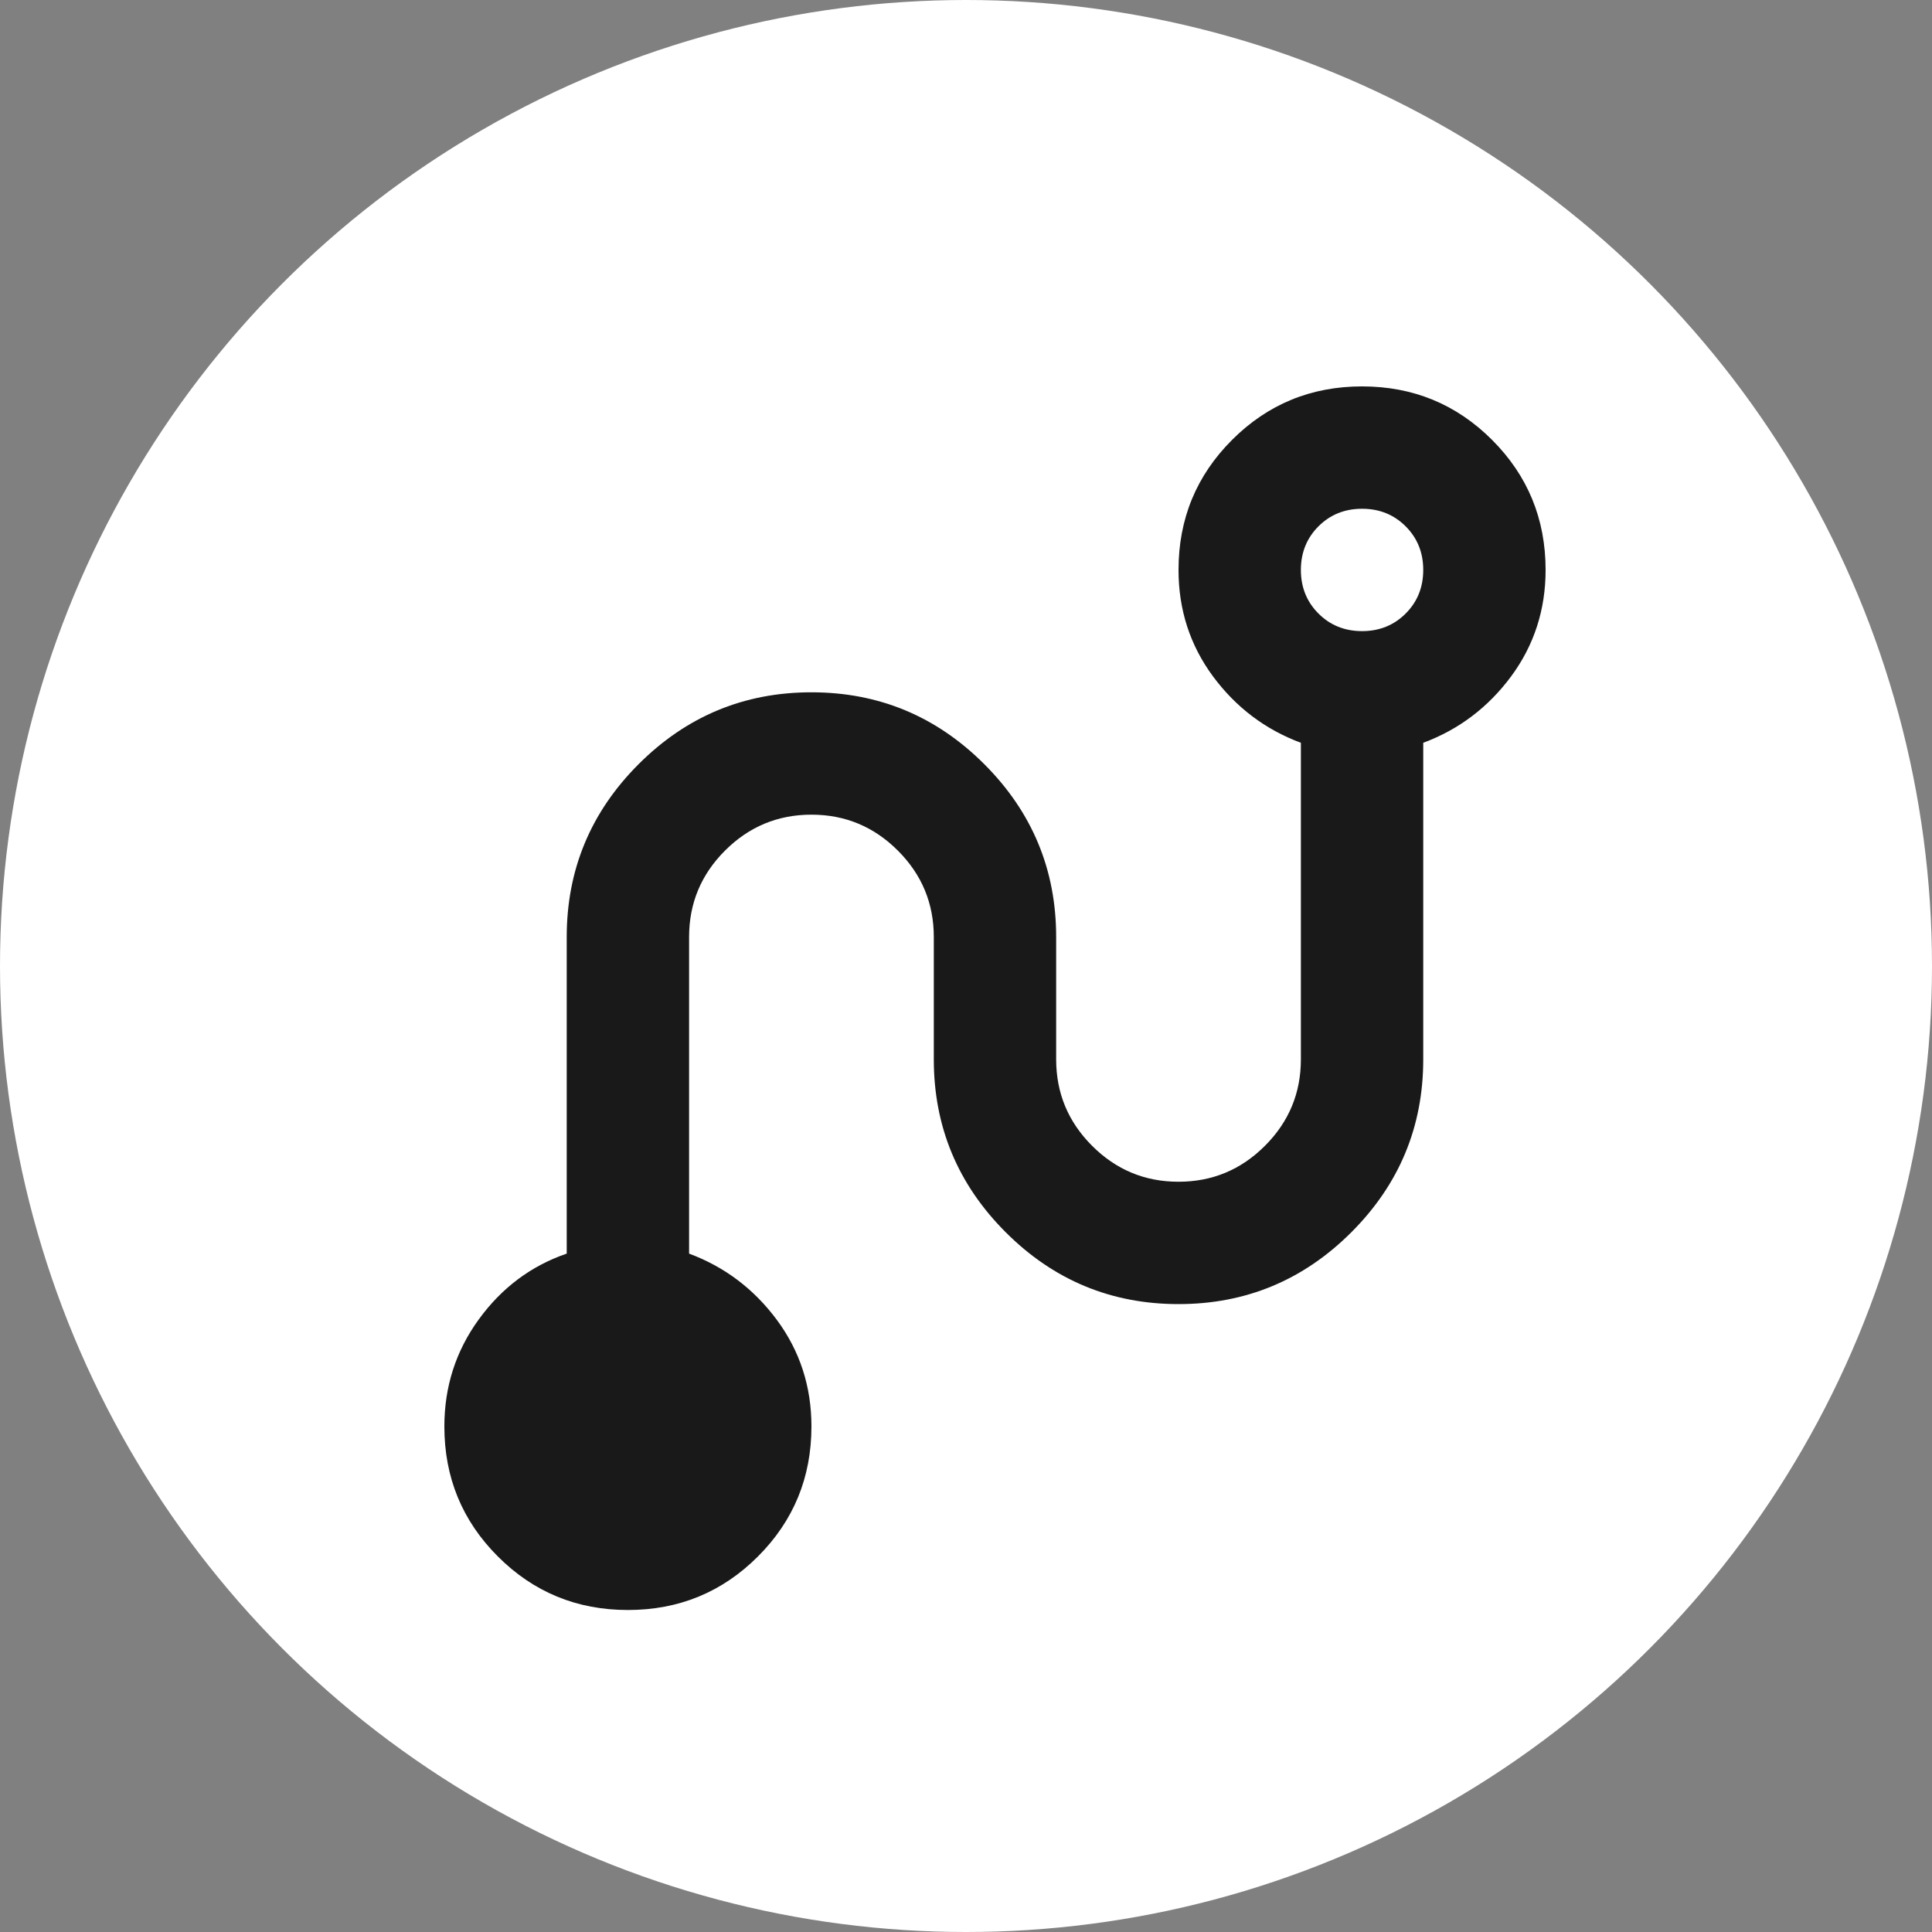<svg width="30" height="30" viewBox="0 0 30 30" fill="none" xmlns="http://www.w3.org/2000/svg">
<rect x="0" y="0" width="30" height="30" fill="#808080" stroke="none"/>
<circle cx="15" cy="15" r="15" fill="white"/>
<path d="M6.9 22.15C6.9 21.532 7.078 20.978 7.434 20.488C7.791 19.997 8.246 19.656 8.8 19.466V14.55C8.8 13.505 9.172 12.61 9.916 11.866C10.66 11.122 11.555 10.75 12.6 10.75C13.645 10.75 14.54 11.122 15.284 11.866C16.028 12.61 16.4 13.505 16.4 14.55V16.45C16.4 16.973 16.586 17.42 16.958 17.792C17.33 18.164 17.777 18.35 18.3 18.35C18.823 18.35 19.27 18.164 19.642 17.792C20.014 17.42 20.2 16.973 20.2 16.45V11.534C19.646 11.328 19.191 10.983 18.834 10.501C18.478 10.018 18.3 9.467 18.3 8.85C18.3 8.058 18.577 7.385 19.131 6.831C19.685 6.277 20.358 6 21.15 6C21.942 6 22.615 6.277 23.169 6.831C23.723 7.385 24 8.058 24 8.85C24 9.467 23.822 10.018 23.466 10.501C23.109 10.983 22.654 11.328 22.1 11.534V16.45C22.1 17.495 21.728 18.39 20.984 19.134C20.24 19.878 19.345 20.25 18.3 20.25C17.255 20.25 16.36 19.878 15.616 19.134C14.872 18.39 14.5 17.495 14.5 16.45V14.55C14.5 14.027 14.314 13.58 13.942 13.208C13.57 12.836 13.123 12.65 12.6 12.65C12.078 12.65 11.63 12.836 11.258 13.208C10.886 13.58 10.7 14.027 10.7 14.55V19.466C11.254 19.672 11.709 20.017 12.066 20.499C12.422 20.982 12.6 21.532 12.6 22.15C12.6 22.942 12.323 23.615 11.769 24.169C11.215 24.723 10.542 25 9.75 25C8.958 25 8.285 24.723 7.731 24.169C7.177 23.615 6.9 22.942 6.9 22.15ZM20.2 8.85C20.2 9.119 20.291 9.345 20.473 9.527C20.655 9.709 20.881 9.8 21.15 9.8C21.419 9.8 21.645 9.709 21.827 9.527C22.009 9.345 22.1 9.119 22.1 8.85C22.1 8.581 22.009 8.355 21.827 8.173C21.645 7.991 21.419 7.9 21.15 7.9C20.881 7.9 20.655 7.991 20.473 8.173C20.291 8.355 20.2 8.581 20.2 8.85Z" fill="black" fill-opacity="0.9"/>
</svg>
